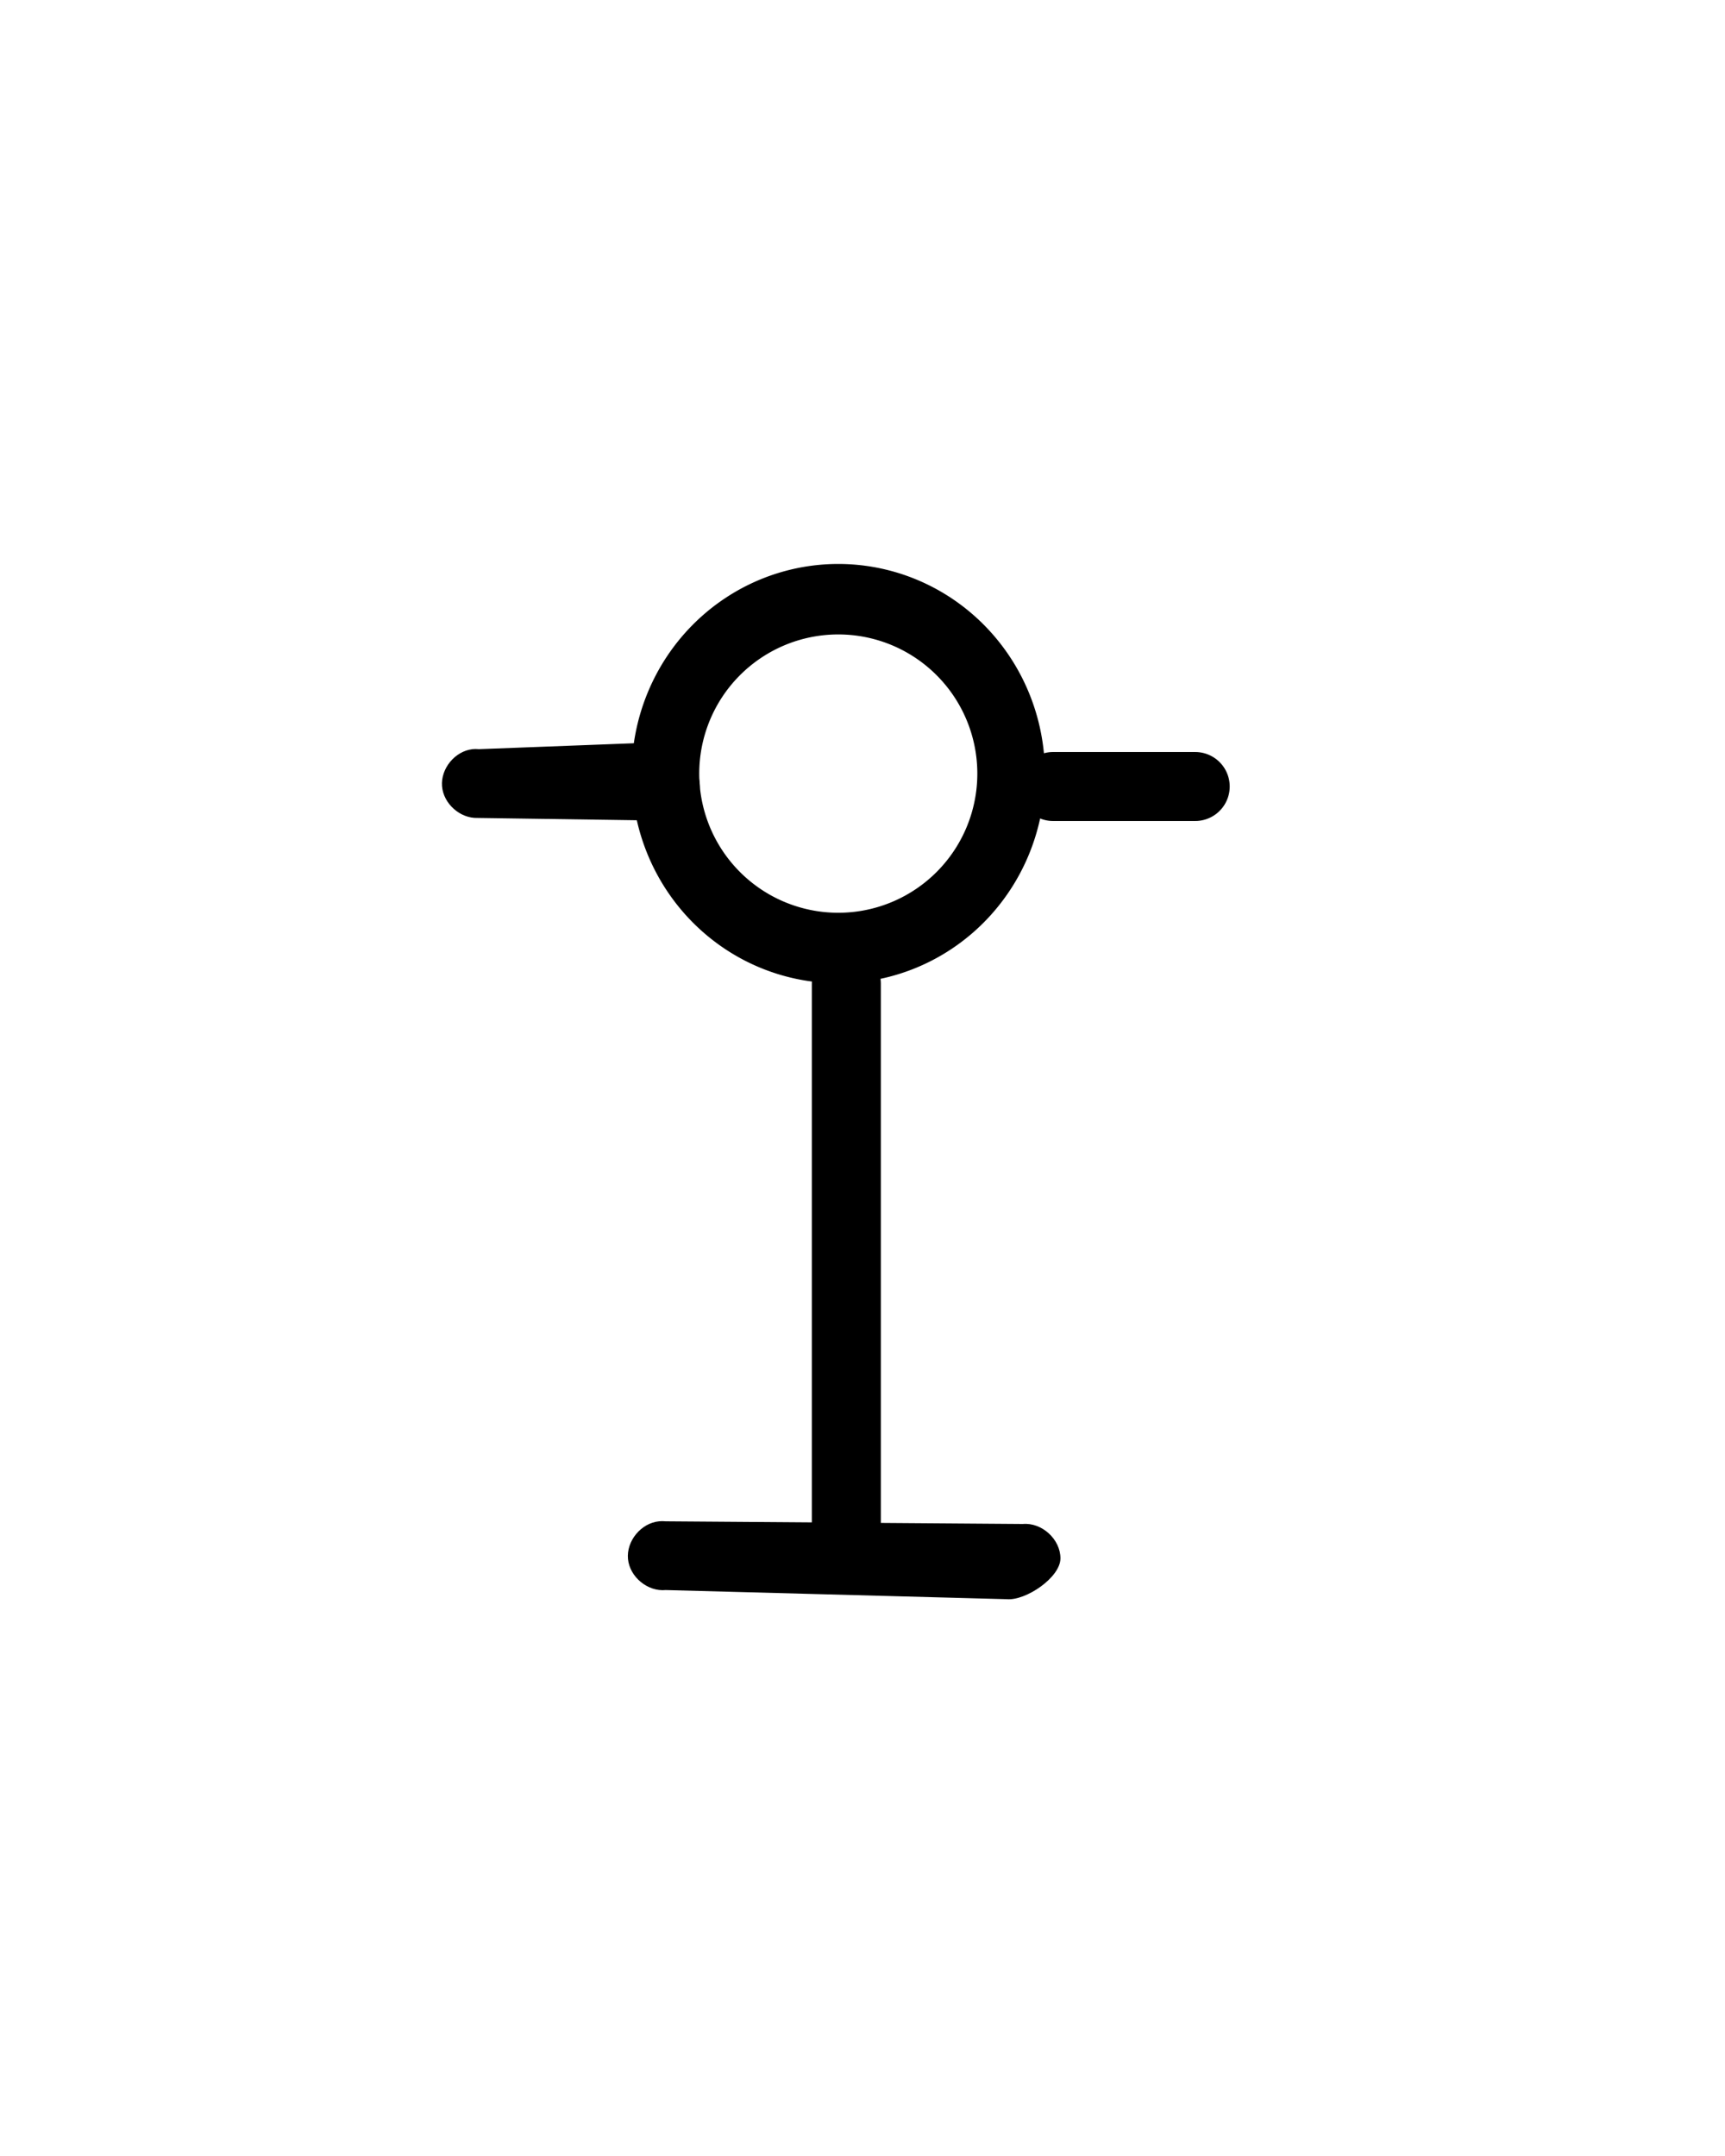 <?xml version="1.0" encoding="UTF-8" standalone="no"?>
<!-- Created with Inkscape (http://www.inkscape.org/) -->

<svg
   xmlns:dc="http://purl.org/dc/elements/1.1/"
   xmlns:cc="http://creativecommons.org/ns#"
   xmlns:rdf="http://www.w3.org/1999/02/22-rdf-syntax-ns#"
   xmlns:svg="http://www.w3.org/2000/svg"
   xmlns="http://www.w3.org/2000/svg"
   xmlns:sodipodi="http://sodipodi.sourceforge.net/DTD/sodipodi-0.dtd"
   xmlns:inkscape="http://www.inkscape.org/namespaces/inkscape"
   version="1.0"
   width="40"
   height="50"
   id="svg2510"
   inkscape:version="0.48.4 r9939"
   sodipodi:docname="Linear_A_Sign_A016.svg">
  <sodipodi:namedview
     pagecolor="#ffffff"
     bordercolor="#666666"
     borderopacity="1"
     objecttolerance="10"
     gridtolerance="10"
     guidetolerance="10"
     inkscape:pageopacity="0"
     inkscape:pageshadow="2"
     inkscape:window-width="1600"
     inkscape:window-height="837"
     id="namedview6"
     showgrid="false"
     inkscape:zoom="13.350176"
     inkscape:cx="-3.3704784"
     inkscape:cy="25"
     inkscape:window-x="-8"
     inkscape:window-y="-8"
     inkscape:window-maximized="1"
     inkscape:current-layer="svg2510" />
  <defs
     id="defs2512" />
  <path
     style="fill:none;stroke:#000000;stroke-width:1.6;stroke-linecap:round;stroke-linejoin:round;stroke-miterlimit:4;stroke-opacity:1;stroke-dasharray:none"
     d="m 19.625,22.809 0,13.108"
     id="path3784"
     inkscape:connector-curvature="0" />
  <path
     style="font-size:medium;font-style:normal;font-variant:normal;font-weight:normal;font-stretch:normal;text-indent:0;text-align:start;text-decoration:none;line-height:normal;letter-spacing:normal;word-spacing:normal;text-transform:none;direction:ltr;block-progression:tb;writing-mode:lr-tb;text-anchor:start;baseline-shift:baseline;color:#000000;fill:#000000;fill-opacity:1;stroke:none;stroke-width:1.6;marker:none;visibility:visible;display:inline;overflow:visible;enable-background:accumulate;font-family:Sans;-inkscape-font-specification:Sans"
     d="m 15.281,35.281 c -0.417,0.041 -0.76,0.458 -0.719,0.875 0.041,0.417 0.458,0.76 0.875,0.719 l 7.907,0.212 c 0.441,0.04 1.246,-0.504 1.246,-0.947 0,-0.443 -0.431,-0.836 -0.872,-0.797 l -8.281,-0.062 c -0.052,-0.005 -0.104,-0.005 -0.156,0 z"
     id="path3786"
     inkscape:connector-curvature="0"
     sodipodi:nodetypes="csccsccc" />
  <path
     style="fill:none;stroke:#000000;stroke-width:1.6;stroke-linecap:round;stroke-linejoin:round;stroke-miterlimit:4;stroke-opacity:1;stroke-dasharray:none"
     d="m 24.419,18.24 3.296,0"
     id="path3788"
     inkscape:connector-curvature="0" />
  <path
     style="font-size:medium;font-style:normal;font-variant:normal;font-weight:normal;font-stretch:normal;text-indent:0;text-align:start;text-decoration:none;line-height:normal;letter-spacing:normal;word-spacing:normal;text-transform:none;direction:ltr;block-progression:tb;writing-mode:lr-tb;text-anchor:start;baseline-shift:baseline;color:#000000;fill:#000000;fill-opacity:1;stroke:none;stroke-width:1.6;marker:none;visibility:visible;display:inline;overflow:visible;enable-background:accumulate;font-family:Sans;-inkscape-font-specification:Sans"
     d="m 10.95,17.375 c -0.404,0.049 -0.732,0.451 -0.7,0.857 0.032,0.406 0.418,0.751 0.825,0.737 l 4.281,0.062 c 0.441,0.04 0.872,-0.354 0.872,-0.797 0,-0.443 -0.431,-1.061 -0.872,-1.022 l -4.25,0.162 c -0.052,-0.005 -0.104,-0.005 -0.156,0 z"
     id="path3790"
     inkscape:connector-curvature="0"
     sodipodi:nodetypes="csccsccc" />
  <path
     sodipodi:type="arc"
     style="fill:none;stroke:#000000;stroke-width:1.816;stroke-linecap:round;stroke-linejoin:round;stroke-miterlimit:4;stroke-opacity:1;stroke-dasharray:none"
     id="path2999"
     sodipodi:cx="7.0411057"
     sodipodi:cy="24.831793"
     sodipodi:rx="4.6441336"
     sodipodi:ry="4.4943228"
     d="m 11.685,24.832 a 4.644,4.494 0 1 1 -9.288,0 4.644,4.494 0 1 1 9.288,0 z"
     transform="matrix(0.863,0,0,0.9,13.362,-4.408)" />
</svg>
